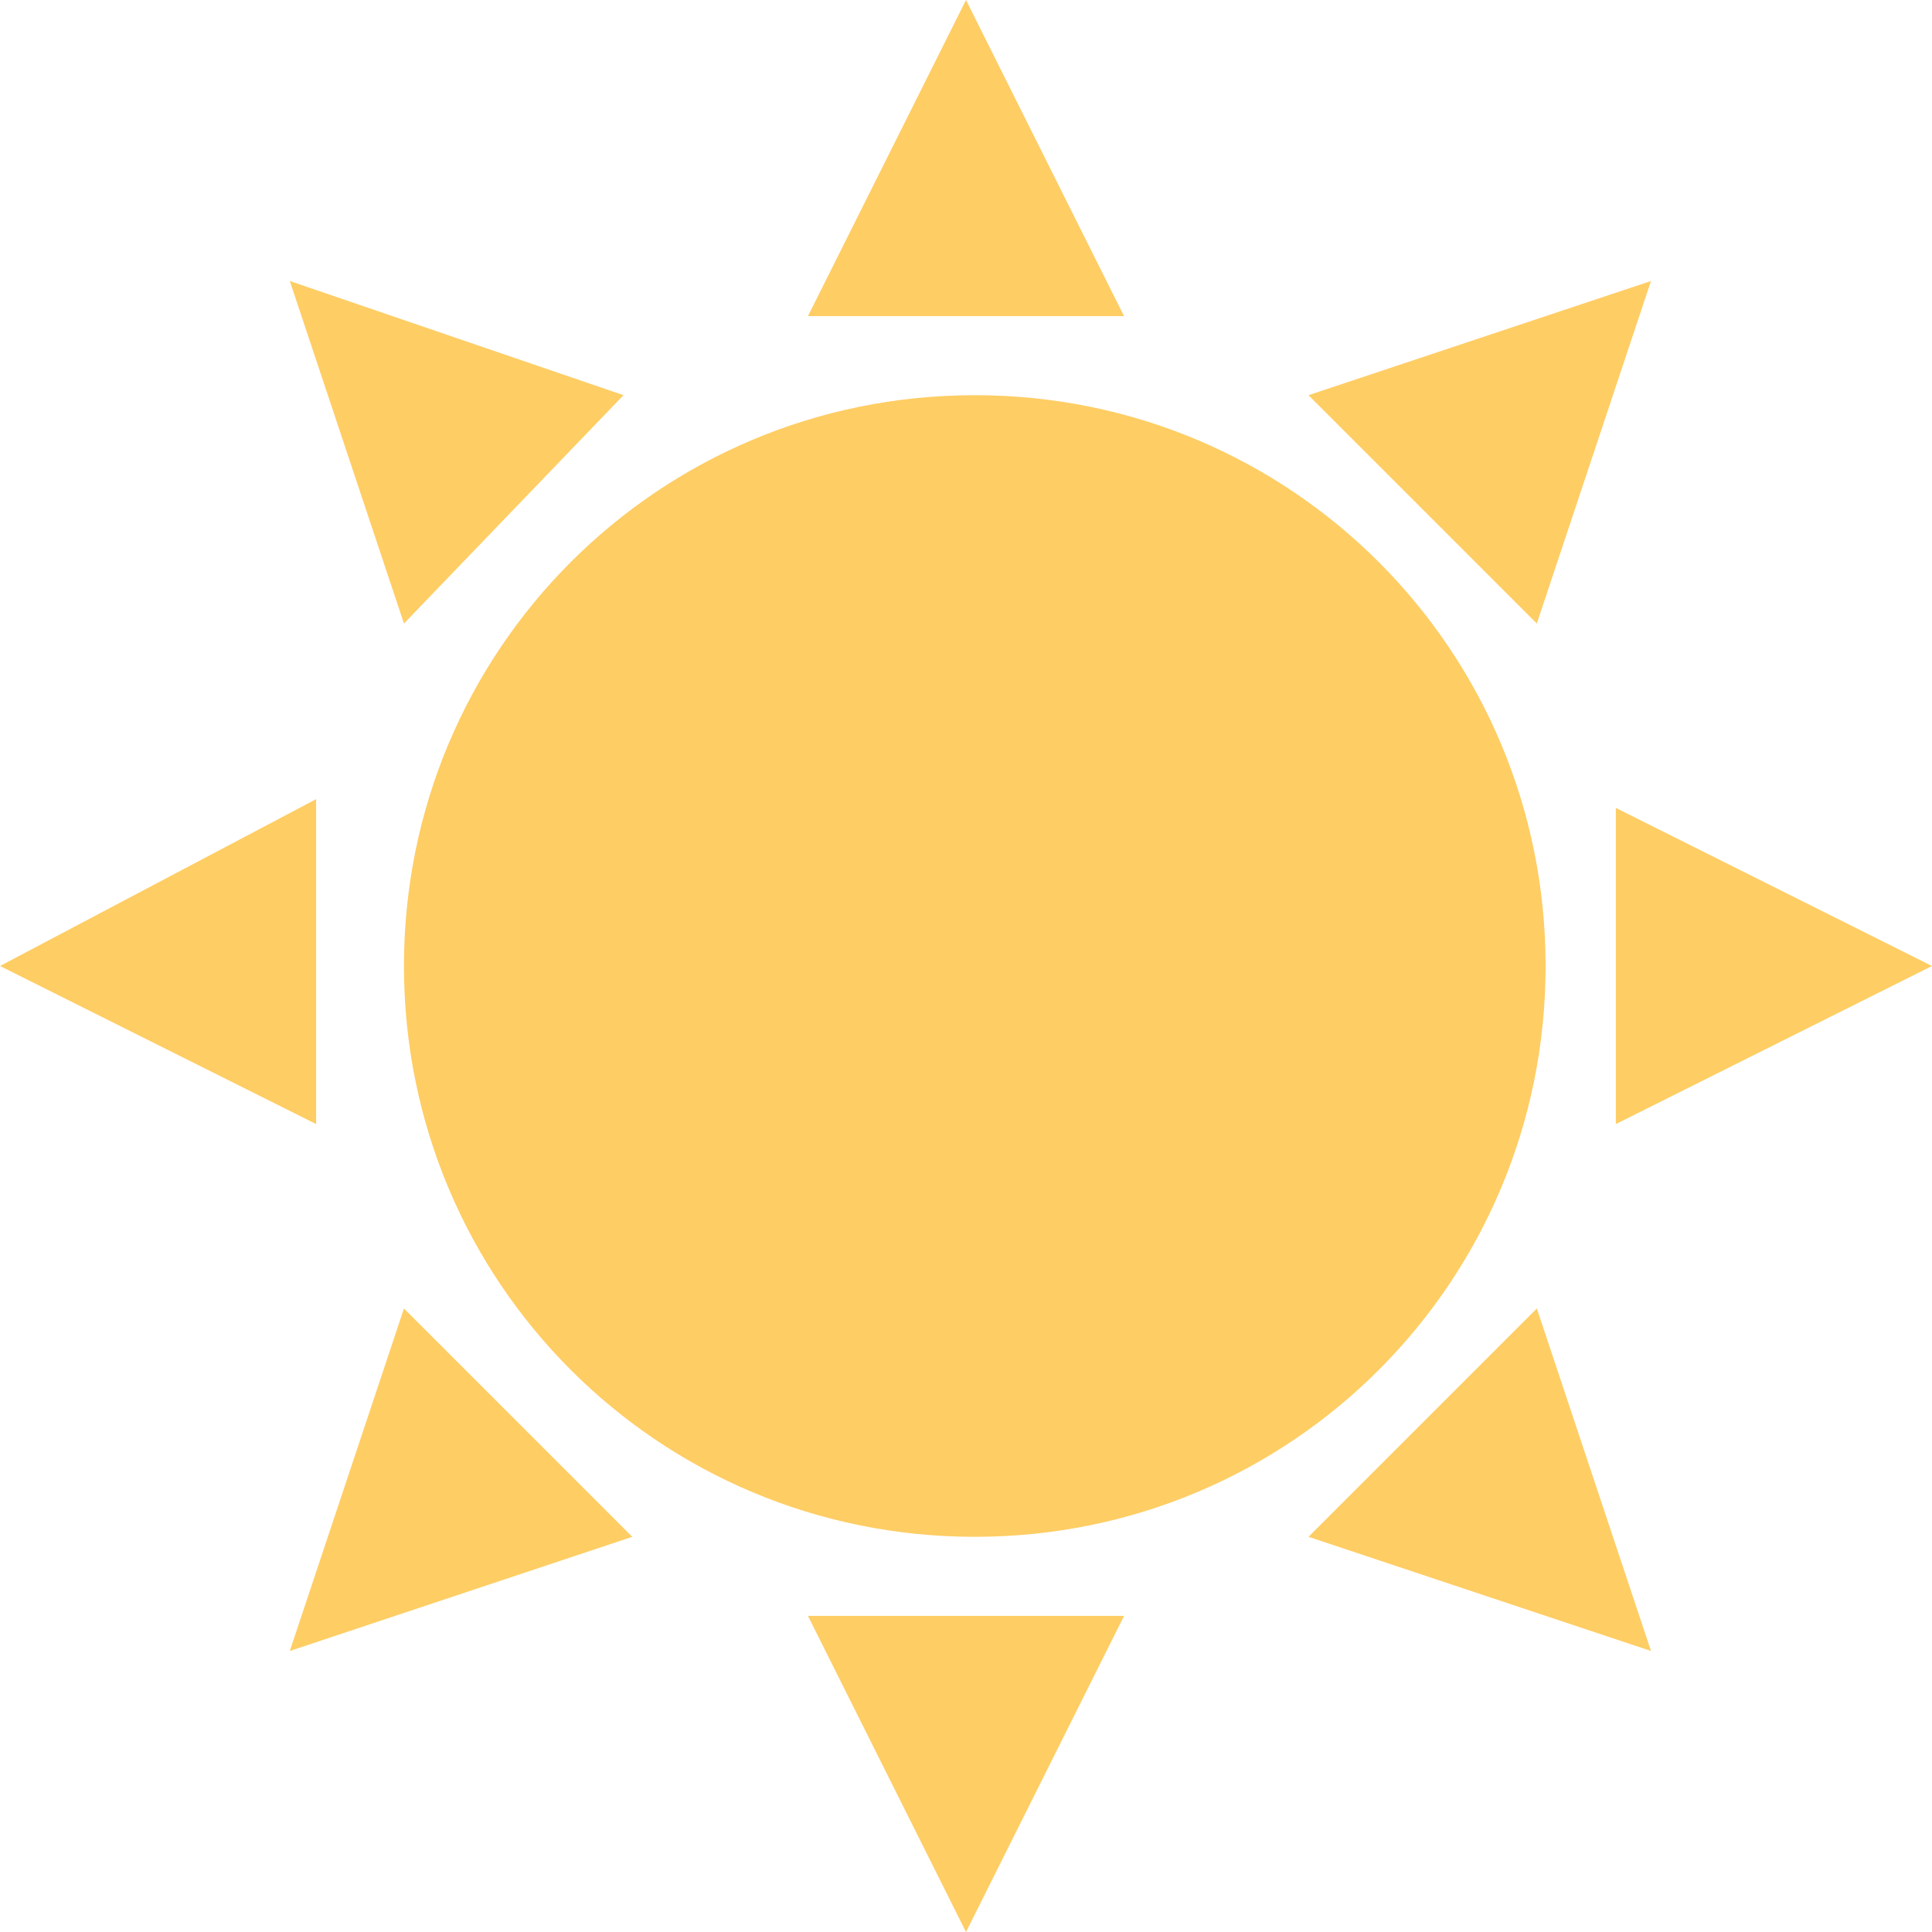 <?xml version="1.0" encoding="utf-8"?>
<!-- Generator: Adobe Illustrator 21.0.0, SVG Export Plug-In . SVG Version: 6.00 Build 0)  -->
<svg version="1.1" id="Слой_1" xmlns="http://www.w3.org/2000/svg" xmlns:xlink="http://www.w3.org/1999/xlink" x="0px" y="0px"
	 viewBox="0 0 22 22" style="enable-background:new 0 0 22 22;" xml:space="preserve">
<g>
	<g>
		<path style="fill-rule:evenodd;clip-rule:evenodd;fill:#FECD64;" d="M4.6,11c0,3.6,2.9,6.5,6.5,6.5c3.6,0,6.5-2.9,6.5-6.5
			c0-3.6-2.9-6.5-6.5-6.5C7.5,4.5,4.6,7.4,4.6,11z M11,0L9.2,3.6h3.6L11,0z M18.8,3.2l-3.9,1.3l2.6,2.6L18.8,3.2z M7.1,4.5L3.3,3.2
			l1.3,3.9L7.1,4.5z M3.6,9.1L0,11l3.6,1.8V9.1z M18.4,12.8L22,11l-3.6-1.8V12.8z M11,22l1.8-3.6H9.2L11,22z M14.9,17.5l3.9,1.3
			l-1.3-3.9L14.9,17.5z M3.3,18.8l3.9-1.3l-2.6-2.6L3.3,18.8z"/>
	</g>
</g>
</svg>
